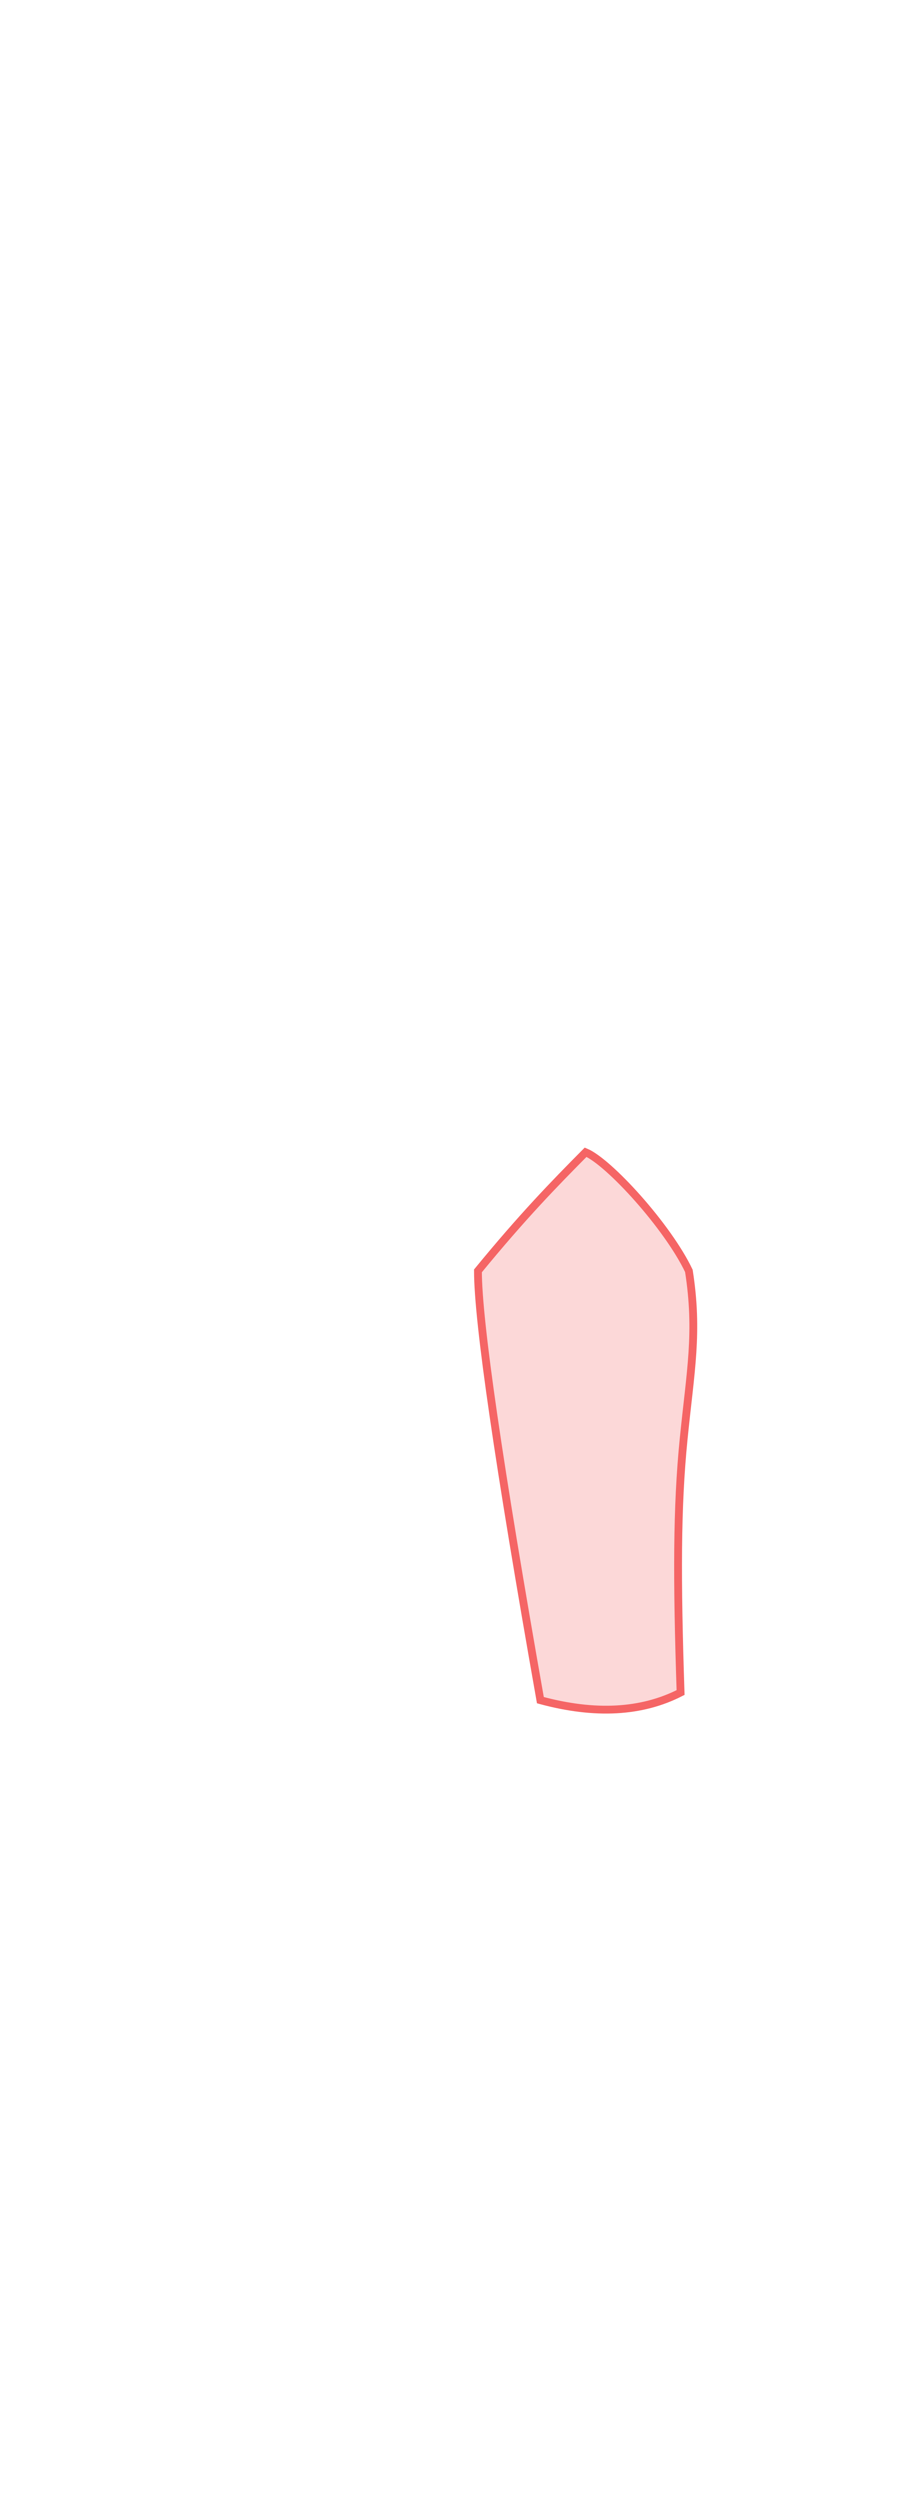 <?xml version="1.0" encoding="UTF-8"?>
 <svg width="235px" height="639px" viewBox="0 0 235 639" version="1.1" xmlns="http://www.w3.org/2000/svg" xmlns:xlink="http://www.w3.org/1999/xlink">
    <title>Left Leg</title>
    <g id="Page-1" stroke="none" stroke-width="1" fill="none" fill-rule="evenodd" fill-opacity="0.25">
        <g id="Female/Front/Active"   fill="#F56565" stroke="#F56565" stroke-width="2">
            <path d="M122.216,324.842 C122.216,337.813 127.538,374.389 138.182,434.57 C152.149,438.36 164.099,437.709 174.034,432.616 C173.076,403.562 173.076,385.237 174.816,367.83 C176.557,350.423 178.615,340.588 176.153,324.842 C170.775,313.534 155.734,297.013 149.752,294.516 C141.596,302.741 133.584,310.977 122.216,324.842 Z" id="Left-Leg"  ></path>
        </g>
    </g>
</svg>